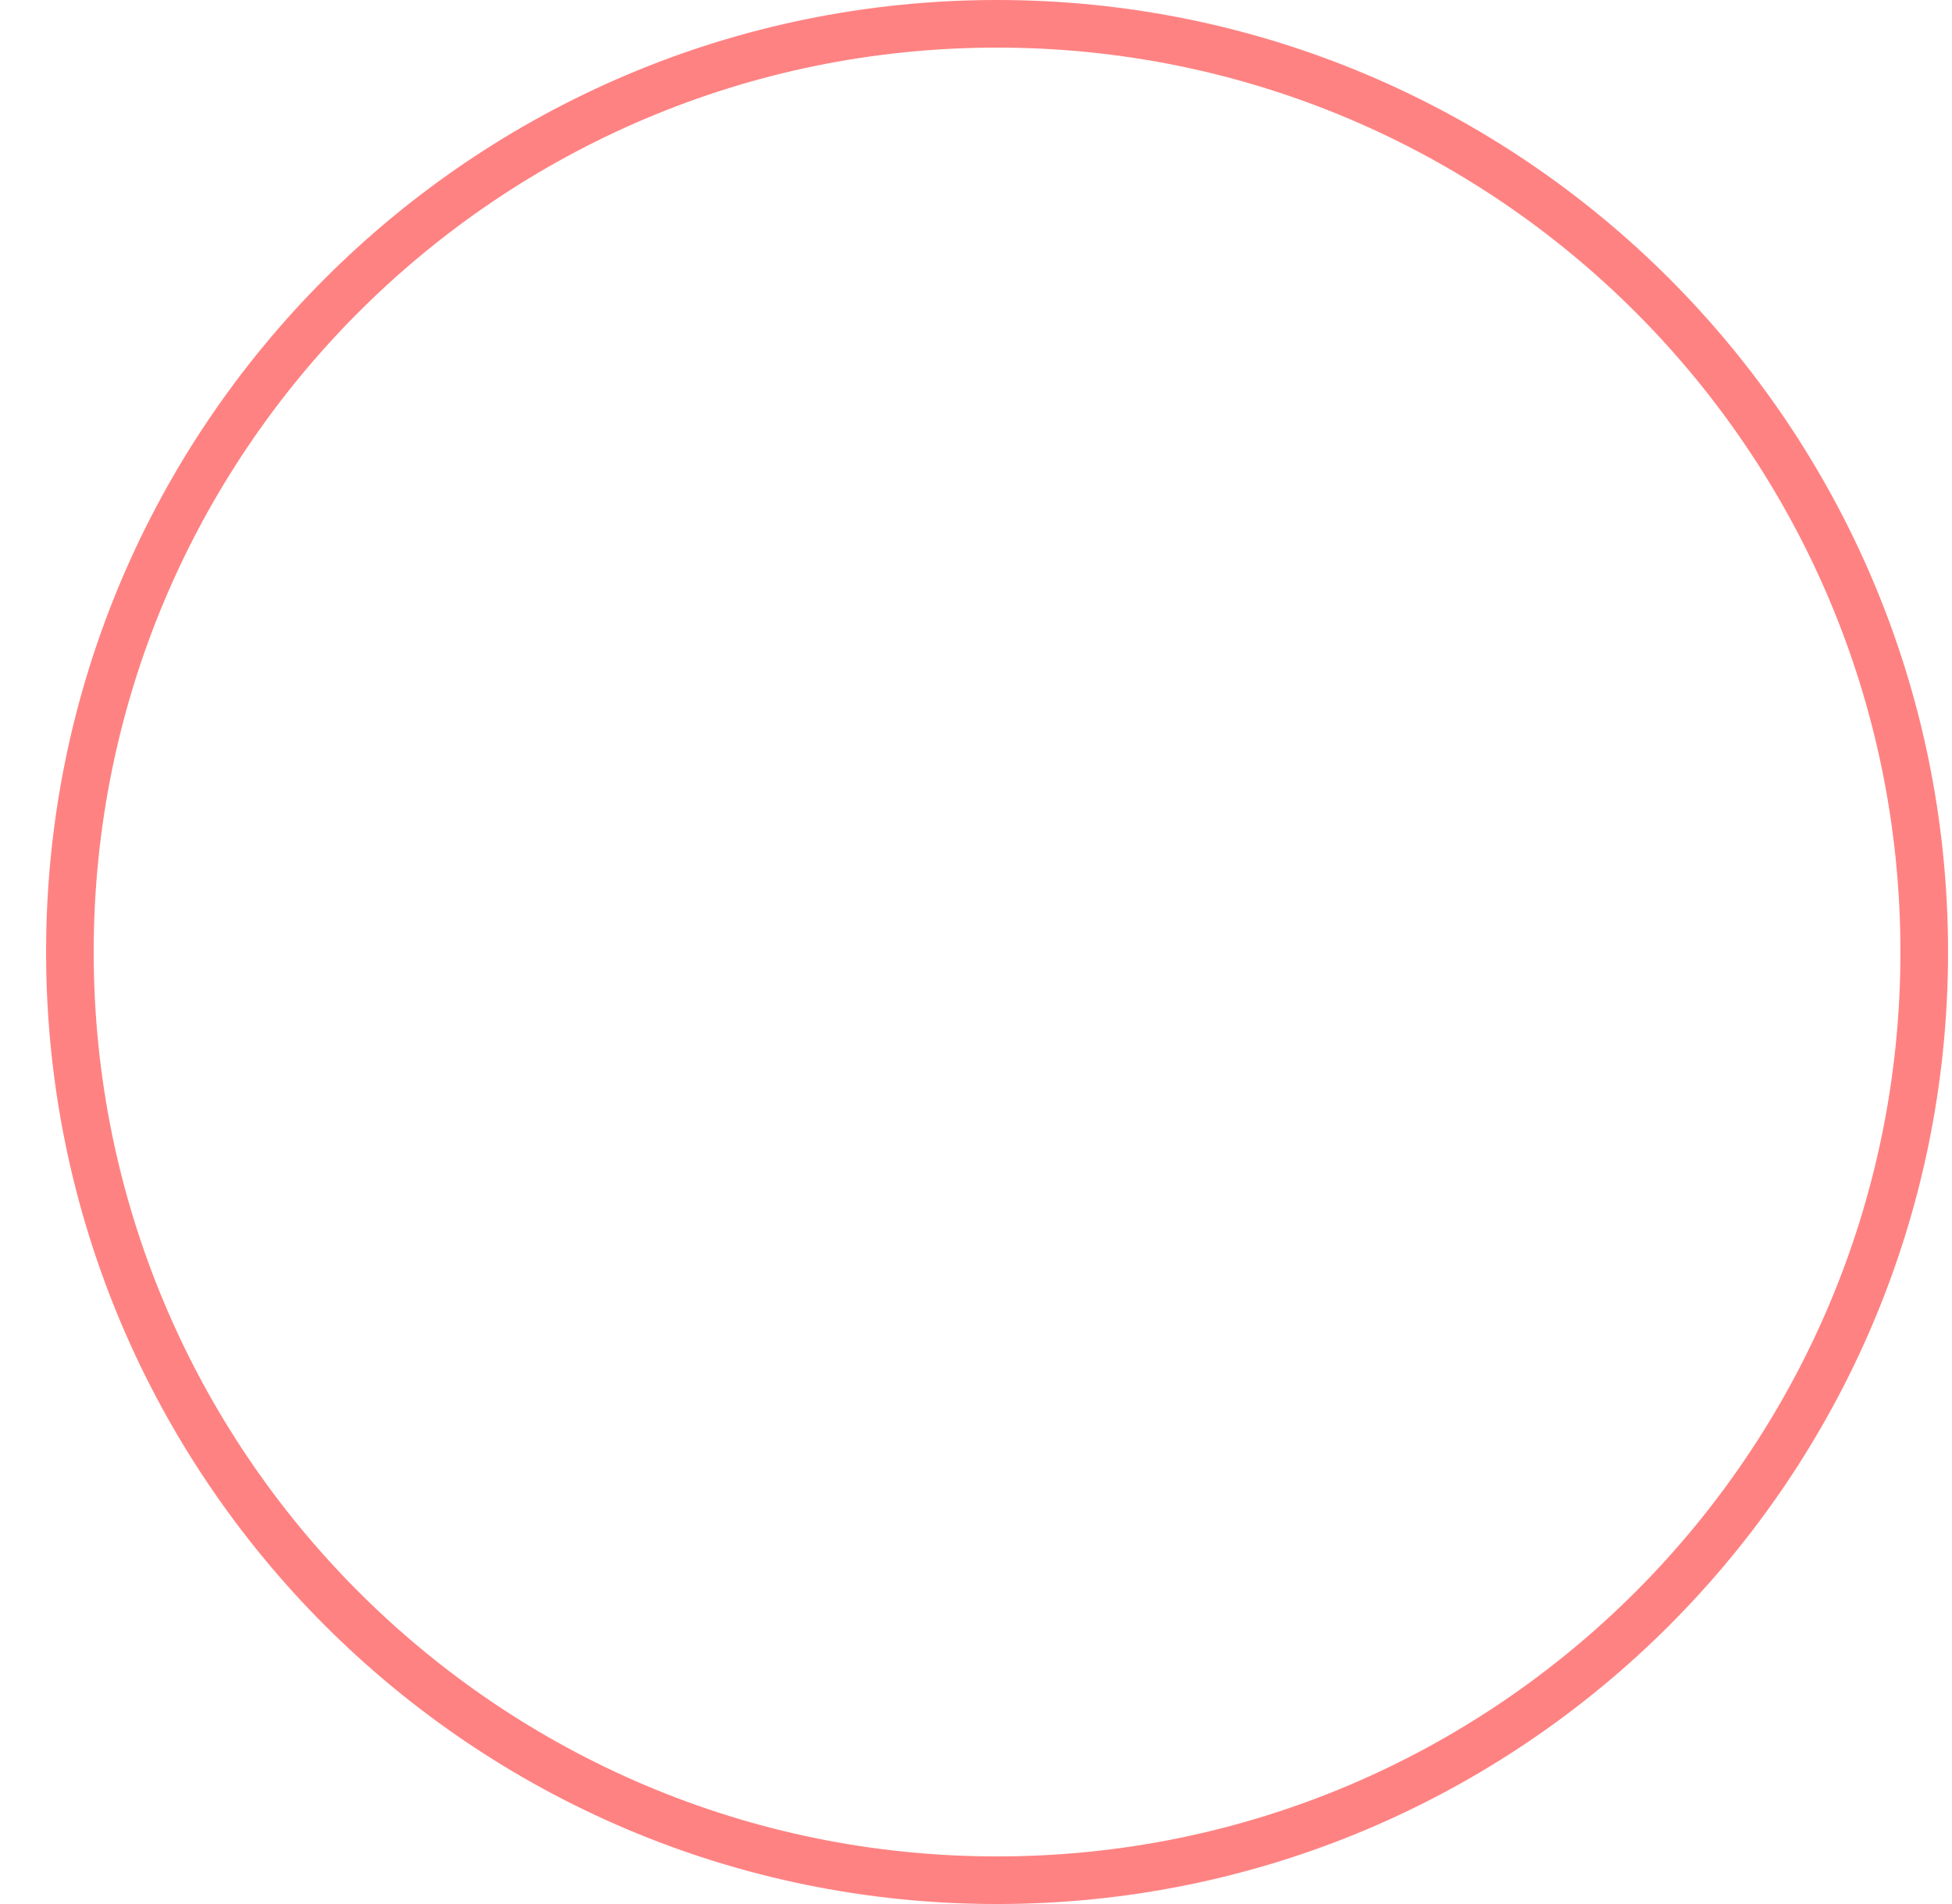 <svg width="41" height="40" viewBox="0 0 41 40" fill="none" xmlns="http://www.w3.org/2000/svg">
<path d="M40.417 20C40.417 30.77 31.698 39.5 20.942 39.5C10.187 39.5 1.468 30.77 1.468 20C1.468 9.23 10.187 0.5 20.942 0.5C31.698 0.5 40.417 9.23 40.417 20Z" stroke="#FF8282"/>
</svg>
